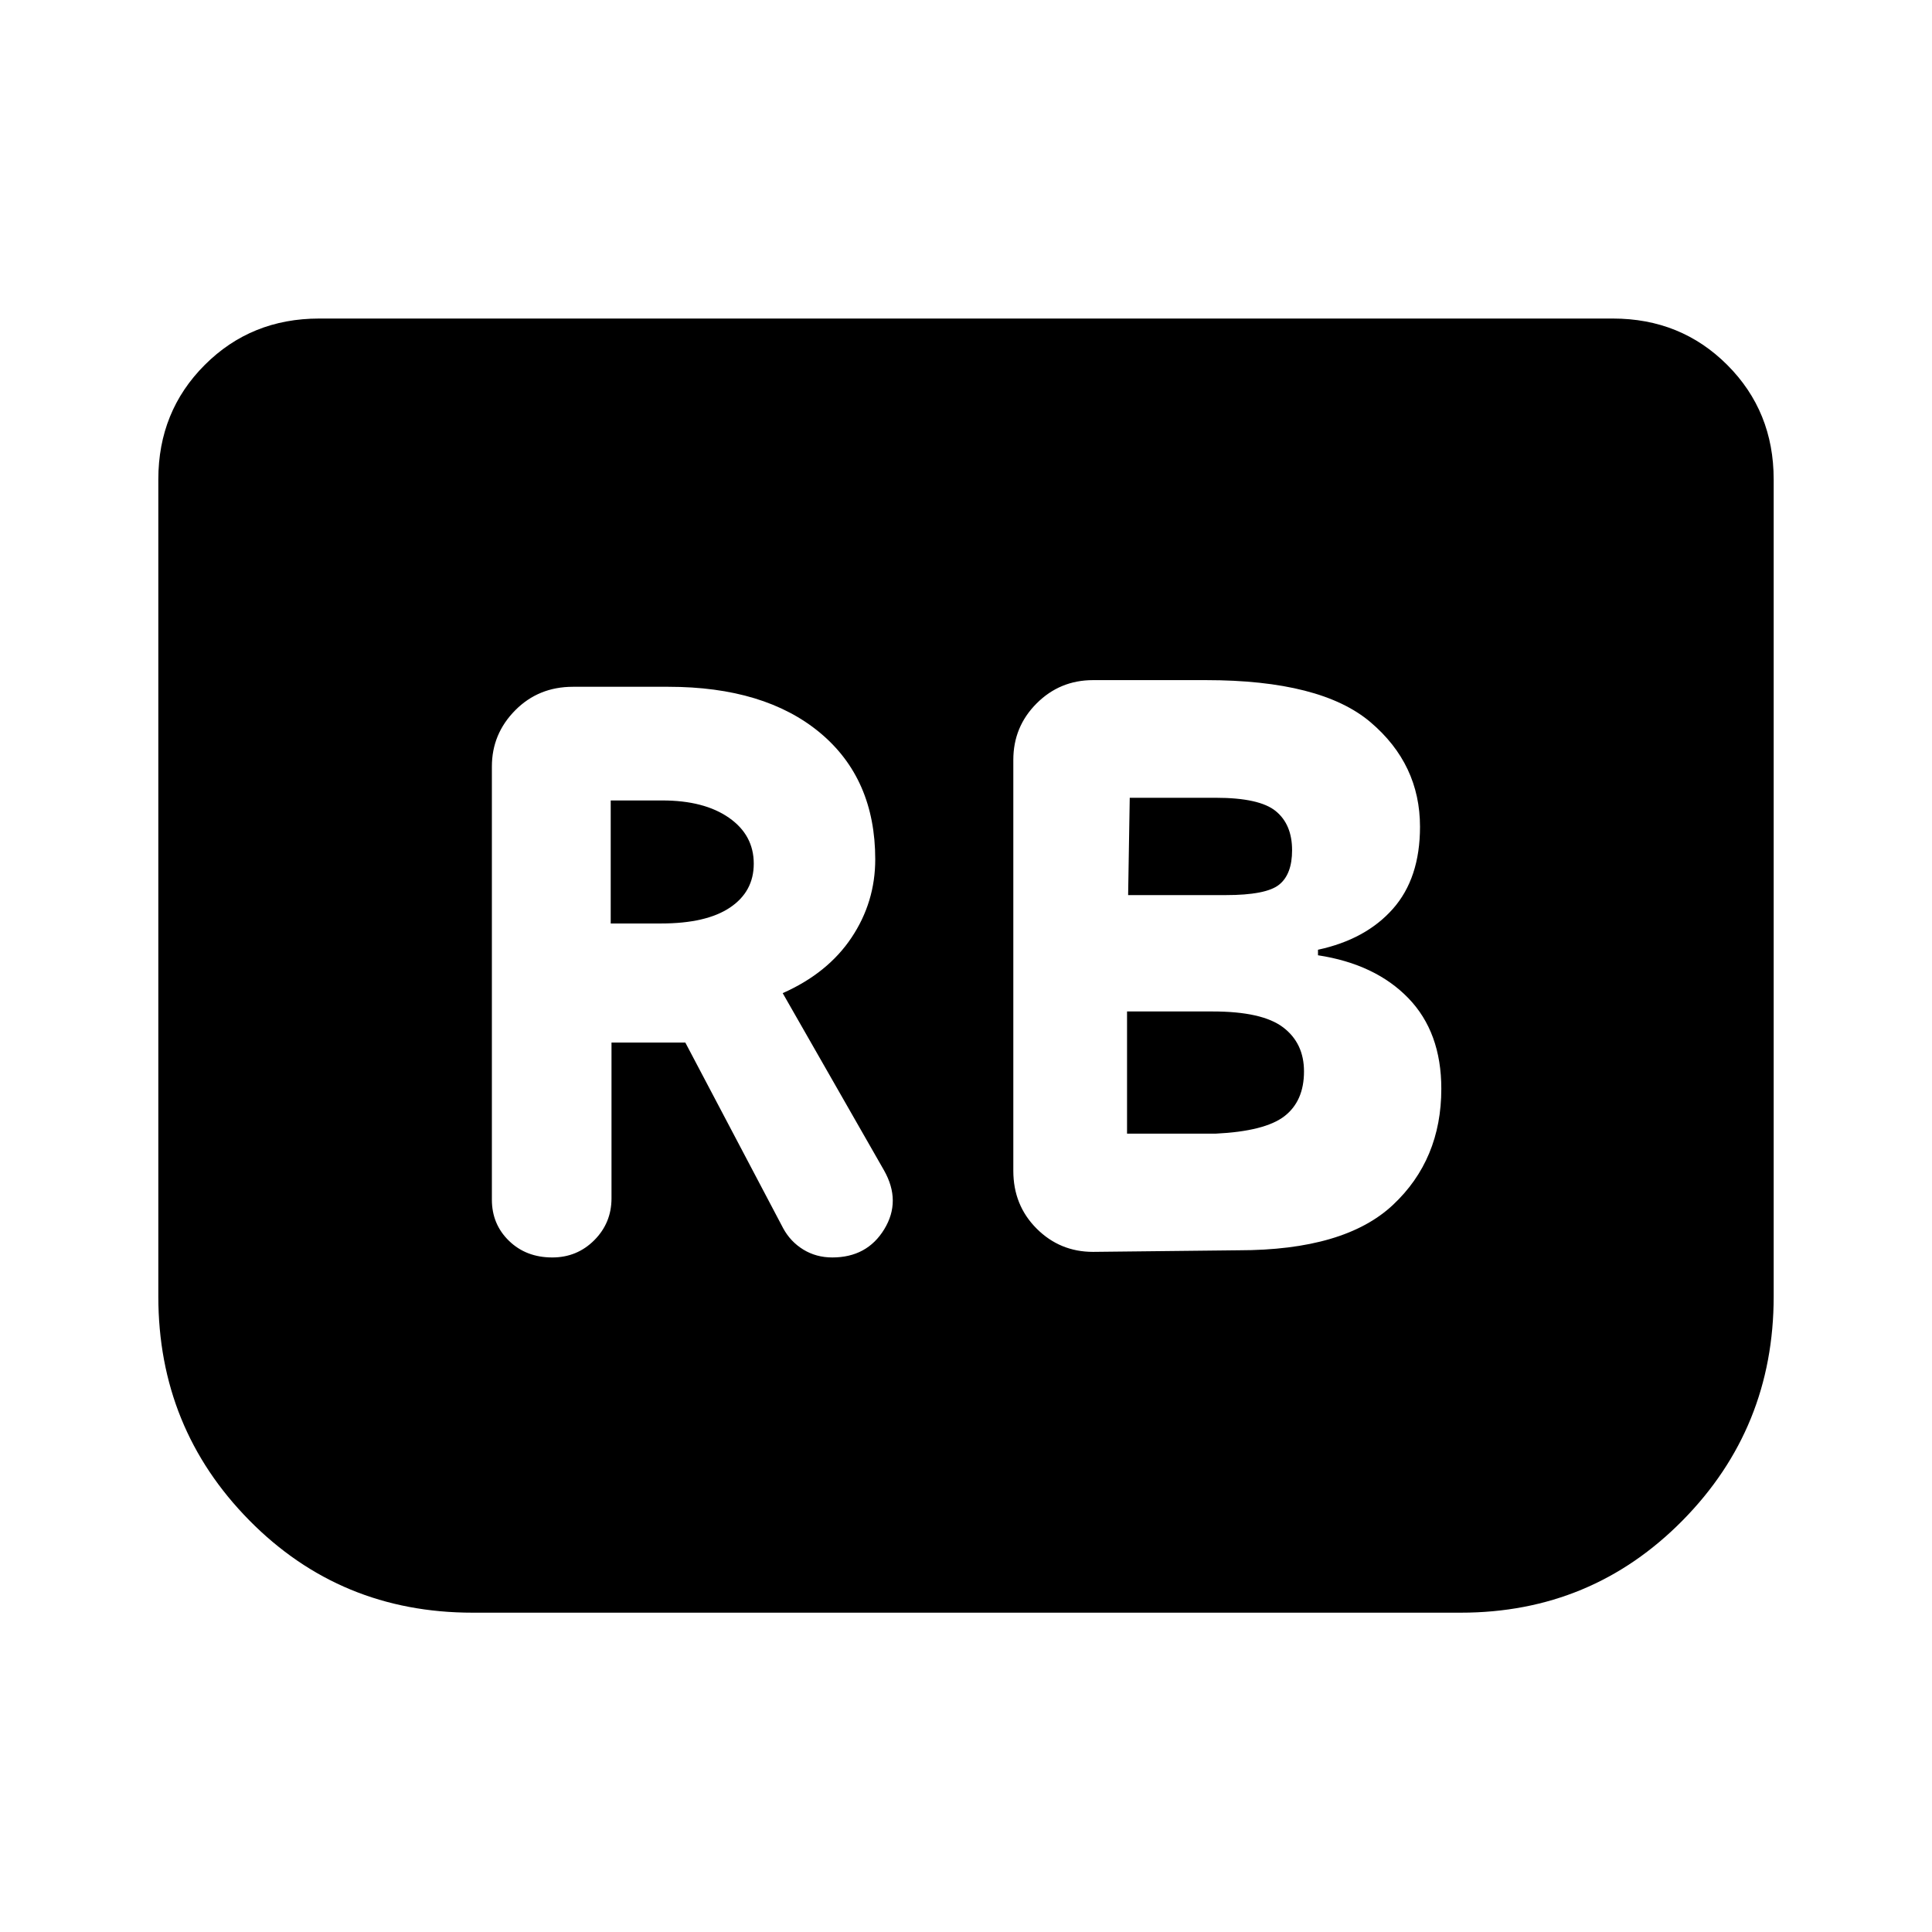 <svg xmlns="http://www.w3.org/2000/svg" height="40" viewBox="0 -960 960 960" width="40"><path d="M615.43-338.74q52.67 0 76.71-22.54 24.04-22.54 24.04-57.73 0-28.09-16.4-45.03-16.4-16.93-44.88-21.29v-2.75q23.74-5.1 37.21-20.31 13.48-15.22 13.48-40.79 0-31.08-24.6-51.97-24.61-20.9-81.76-20.9h-56.1q-16.47 0-28.04 11.57-11.58 11.58-11.58 28.04v204.21q0 17.13 11.58 28.71 11.57 11.57 28.04 11.57l72.3-.79Zm-54.87-176.49.8-48.36h42.69q21.77 0 29.87 6.63 8.11 6.63 8.11 19.43 0 11.99-6.48 17.15-6.47 5.15-26.47 5.15h-48.52Zm-.54 118.54v-60.72h42.54q24.57 0 34.98 7.87 10.41 7.87 10.41 21.93 0 14.71-9.71 22.23-9.7 7.51-34.29 8.69h-43.93Zm-256.17-45.26h36.69l48.64 92.31q3.61 6.63 9.99 10.55 6.39 3.91 14.38 3.91 17.27 0 25.82-14t-.11-29.28l-50.34-88.05q22.39-9.93 34.18-27.57 11.8-17.65 11.8-38.93 0-40.04-27.45-62.89-27.45-22.84-75.35-22.84h-47.41q-17.13 0-28.7 11.7-11.58 11.7-11.58 27.91v215.23q0 12.22 8.51 20.47 8.5 8.25 21.5 8.25 12.32 0 20.88-8.58 8.55-8.59 8.55-20.8v-77.39Zm-.39-59.18v-61.13h25.62q20.82 0 33.14 8.6 12.32 8.59 12.32 22.81 0 13.88-11.8 21.8-11.79 7.92-34.3 7.92h-24.98Zm577.87-220.69v406.02q0 65.39-45.22 111.26-45.23 45.87-110.26 45.87H234.82q-65.7 0-110.93-45.87-45.22-45.87-45.22-111.26v-406.02q0-33.77 23.06-56.84 23.06-23.06 56.84-23.06h642.86q33.78 0 56.84 23.06 23.06 23.07 23.06 56.84Z"/></svg>